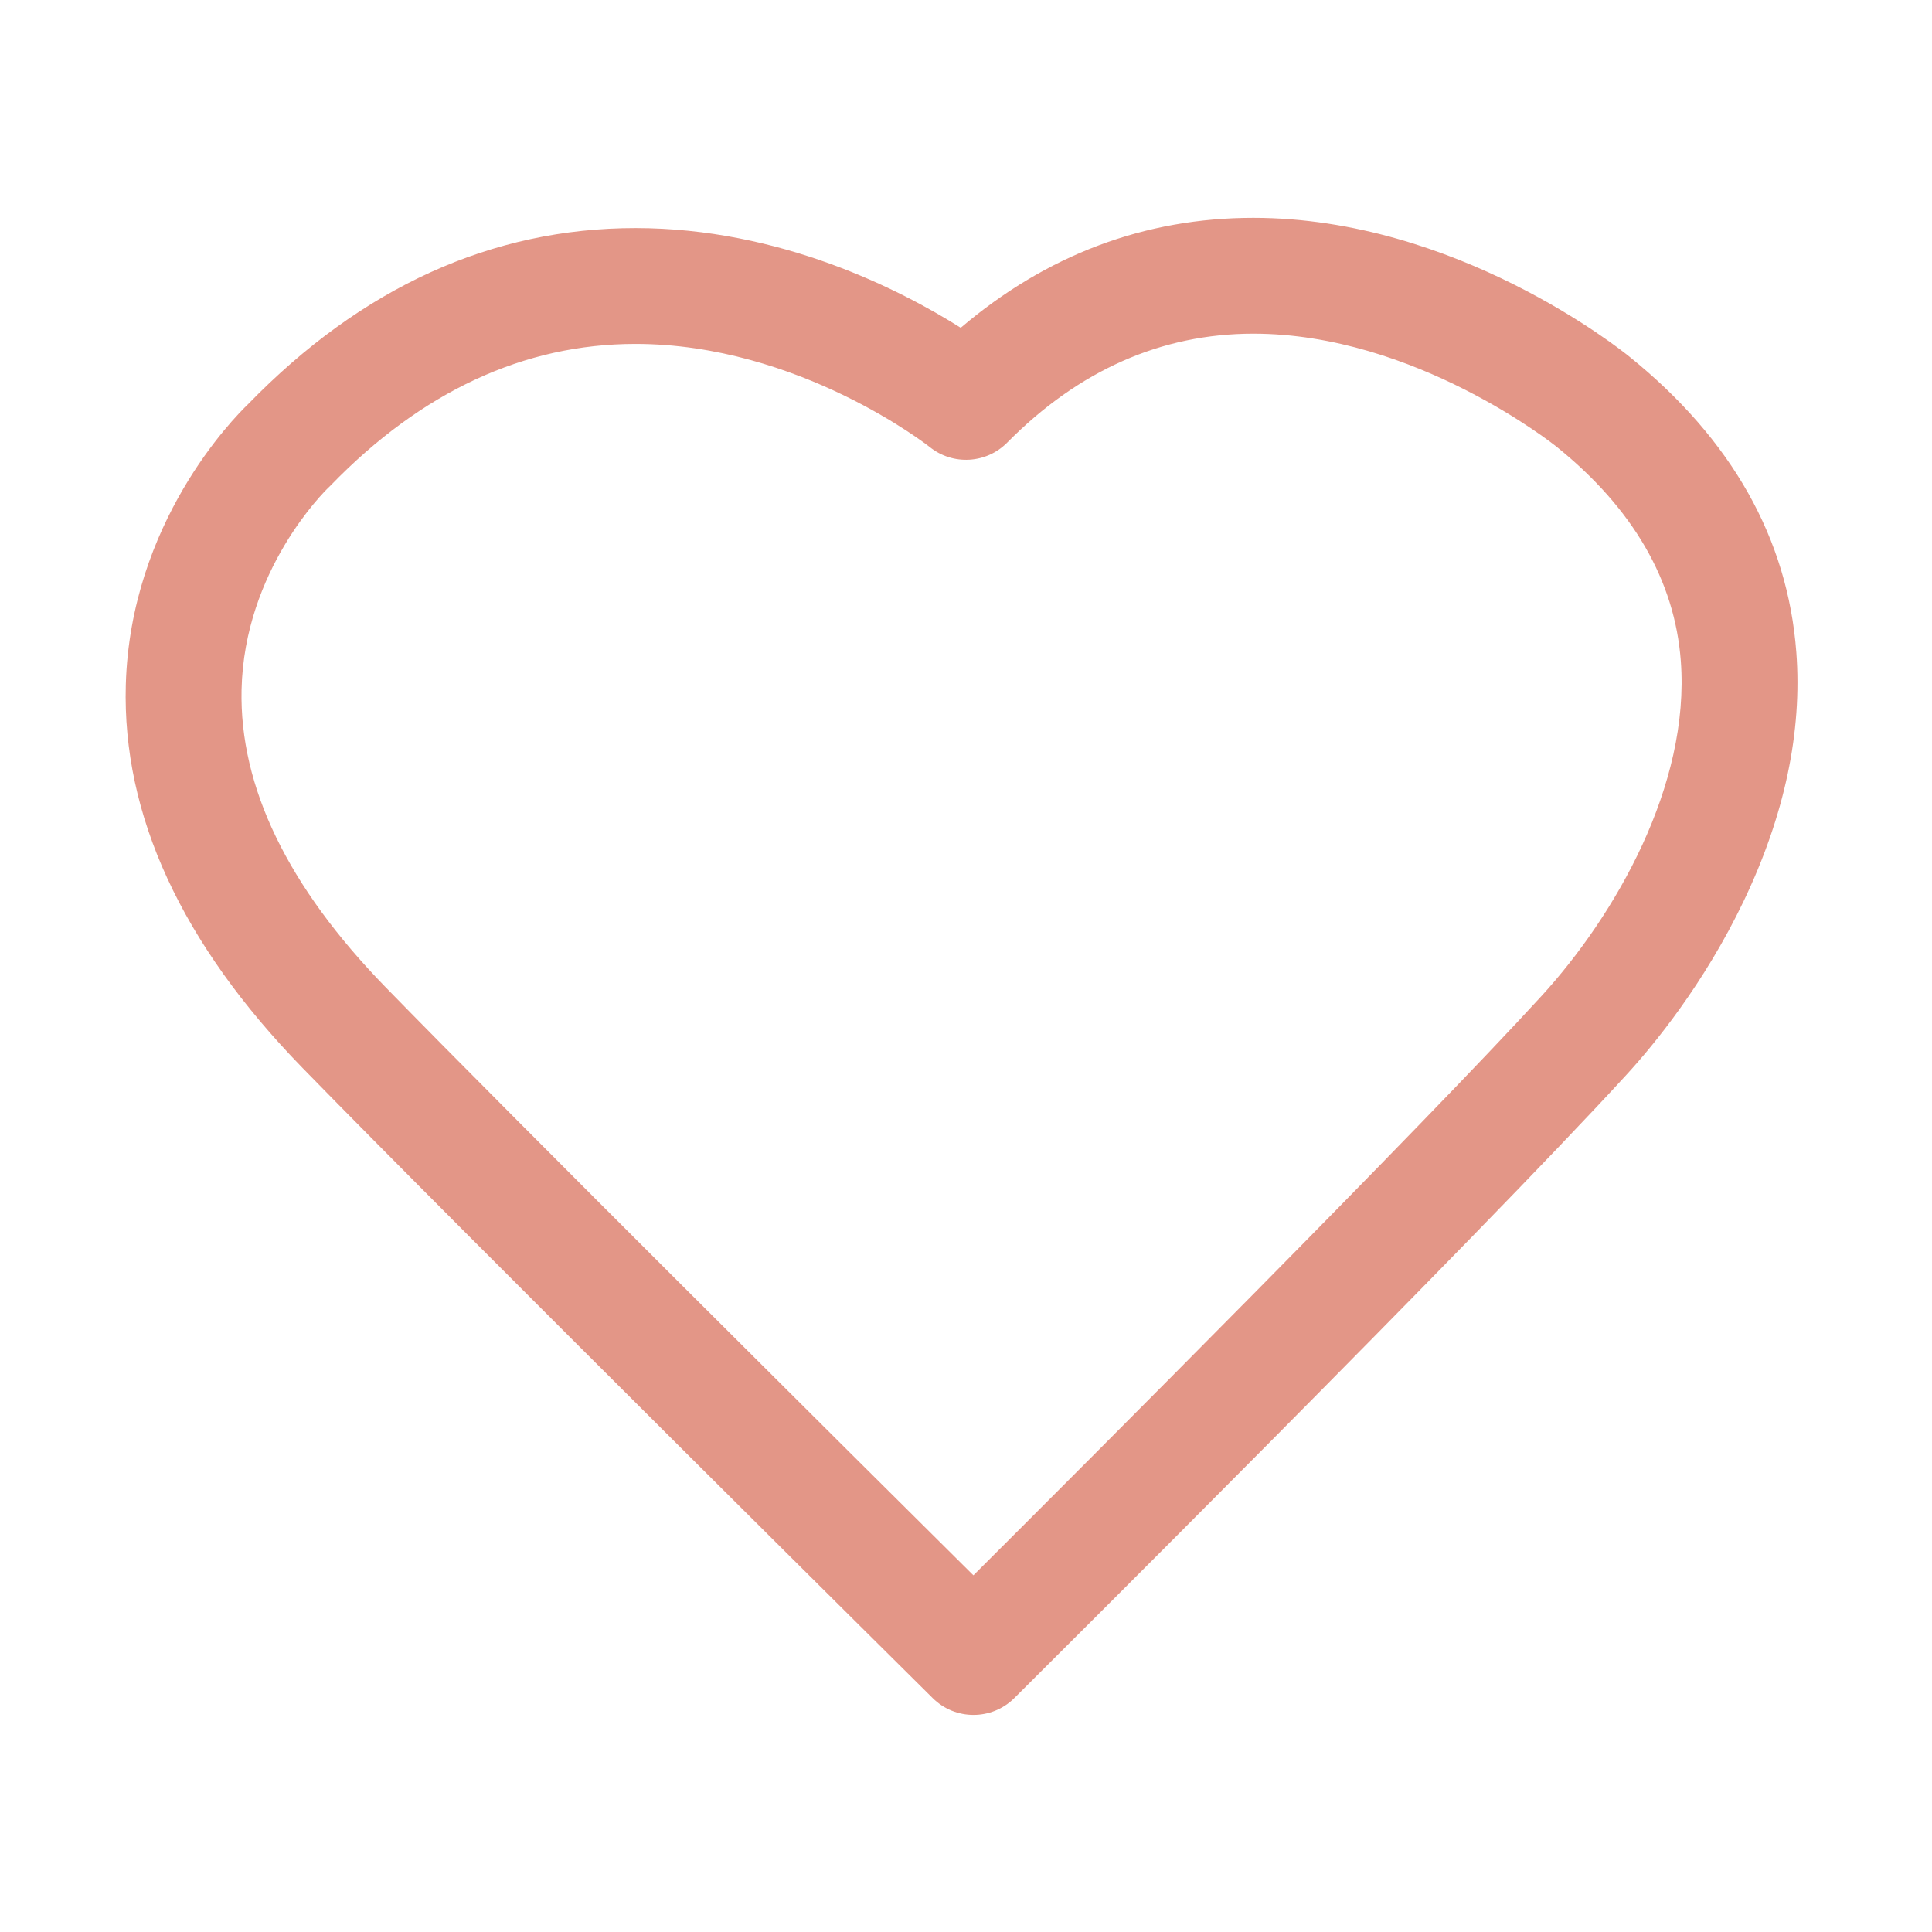 <?xml version="1.0" standalone="no"?><!DOCTYPE svg PUBLIC "-//W3C//DTD SVG 1.1//EN" "http://www.w3.org/Graphics/SVG/1.1/DTD/svg11.dtd"><svg class="icon" width="64px" height="64.00px" viewBox="0 0 1024 1024" version="1.1" xmlns="http://www.w3.org/2000/svg"><path fill="#e39687" d="M515.974 908.939c-7.815 0-15.627-2.963-21.611-8.896-2.516-2.494-252.522-250.339-334.081-334.085-64.034-65.749-95.527-134.024-93.605-202.927 2.401-86.025 57.106-141.422 64.847-148.839 60.151-61.915 129.212-93.305 205.28-93.305 76.795 0 140.458 32.69 172.408 52.844 45.514-38.692 97.567-58.273 155.074-58.273 107.505 0 194.772 69.858 199.517 73.724 54.03 43.648 83.732 96.291 88.282 156.468 3.189 42.174-6.193 86.559-27.884 131.923-21.025 43.968-47.726 76.304-61.771 91.666C784.318 654.666 547.655 890.034 537.617 900.011 531.631 905.962 523.801 908.939 515.974 908.939zM173.941 258.582c-1.864 1.793-44.504 43.61-45.911 107.003-1.141 51.419 24.508 104.421 76.236 157.536 67.03 68.827 248.865 249.505 311.659 311.828 61.595-61.454 237.688-237.692 301.189-307.142 38.92-42.567 78.732-111.559 73.745-177.528-3.223-42.641-25.33-80.79-65.704-113.386-0.054-0.043-0.107-0.087-0.162-0.131-0.688-0.557-74.832-59.904-160.708-59.904-48.685 0-92.576 19.424-130.455 57.734-11.078 11.204-28.843 12.203-41.105 2.309-0.62-0.494-69.465-54.613-155.92-54.613-59.003 0-113.386 25.266-161.638 75.098C174.688 257.877 174.43 258.14 173.941 258.582zM800.832 314.308" /></svg>